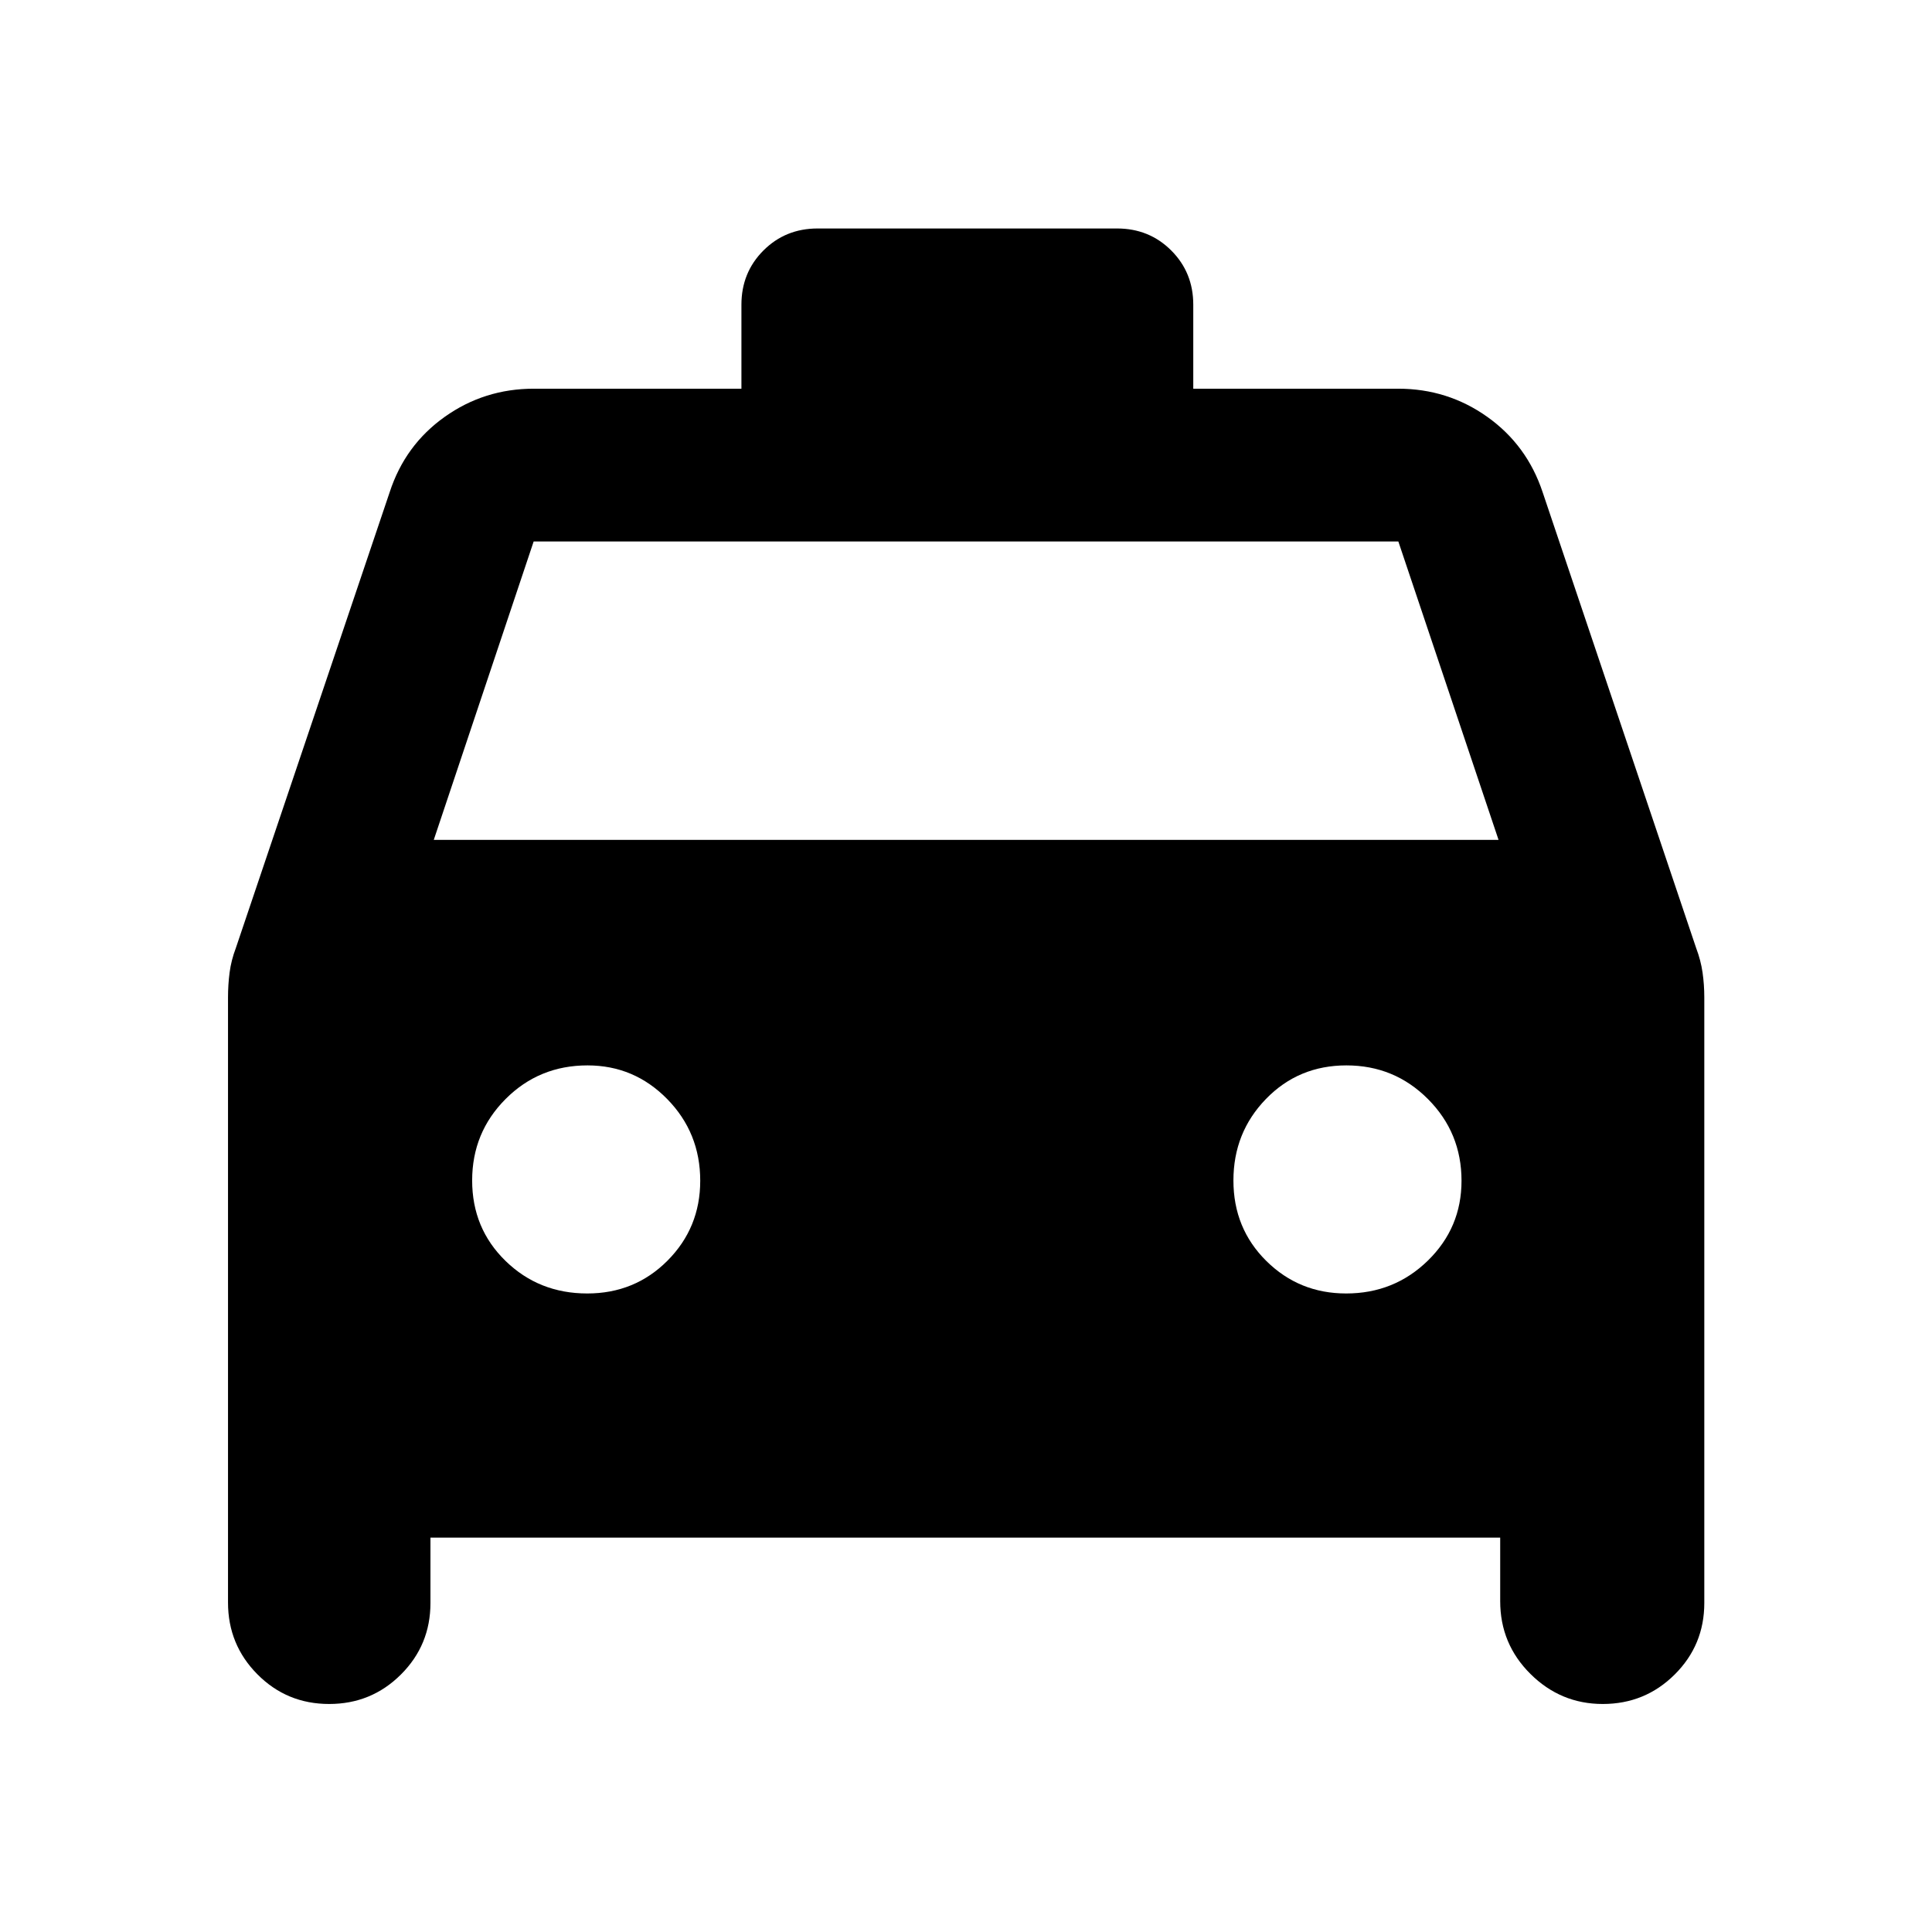<svg xmlns="http://www.w3.org/2000/svg" height="40" viewBox="0 -960 960 960" width="40"><path d="M213.89-195.97v32.49q0 20.91-14.68 35.54-14.68 14.64-35.65 14.64-21.02 0-35.64-14.73-14.62-14.73-14.62-35.69v-300.71q0-6.29.79-12.35.79-6.05 3.11-12.18l76.44-226.5q7.62-23.38 27.31-37.39 19.69-14.01 44.31-14.01h103.15v-41.73q0-16 10.93-26.94 10.94-10.94 26.94-10.94h148.77q16 0 26.94 10.94 10.94 10.94 10.94 26.94v41.73h101.81q24.62 0 44.31 14.01t27.47 37.39l76.28 226.5q2.32 6.13 3.19 12.18.87 6.06.87 12.35v300.95q0 20.91-14.72 35.54-14.72 14.64-35.74 14.64-20.9 0-35.93-14.93-15.03-14.92-15.03-36.15v-31.59H213.89Zm1.65-346.7h529.08l-49.79-148.27H265.17l-49.63 148.27Zm76.24 225.39q23.67 0 39.92-16.33 16.24-16.33 16.24-39.67 0-23.88-16.41-40.61-16.41-16.72-39.59-16.72-24.05 0-40.69 16.68-16.64 16.67-16.64 40.5 0 23.82 16.6 39.99 16.59 16.16 40.57 16.16Zm377.1 0q23.89 0 40.62-16.33 16.72-16.33 16.72-39.67 0-23.88-16.68-40.61-16.68-16.72-40.5-16.72t-39.99 16.68q-16.17 16.67-16.17 40.5 0 23.82 16.34 39.99 16.33 16.16 39.66 16.16Z"/></svg>